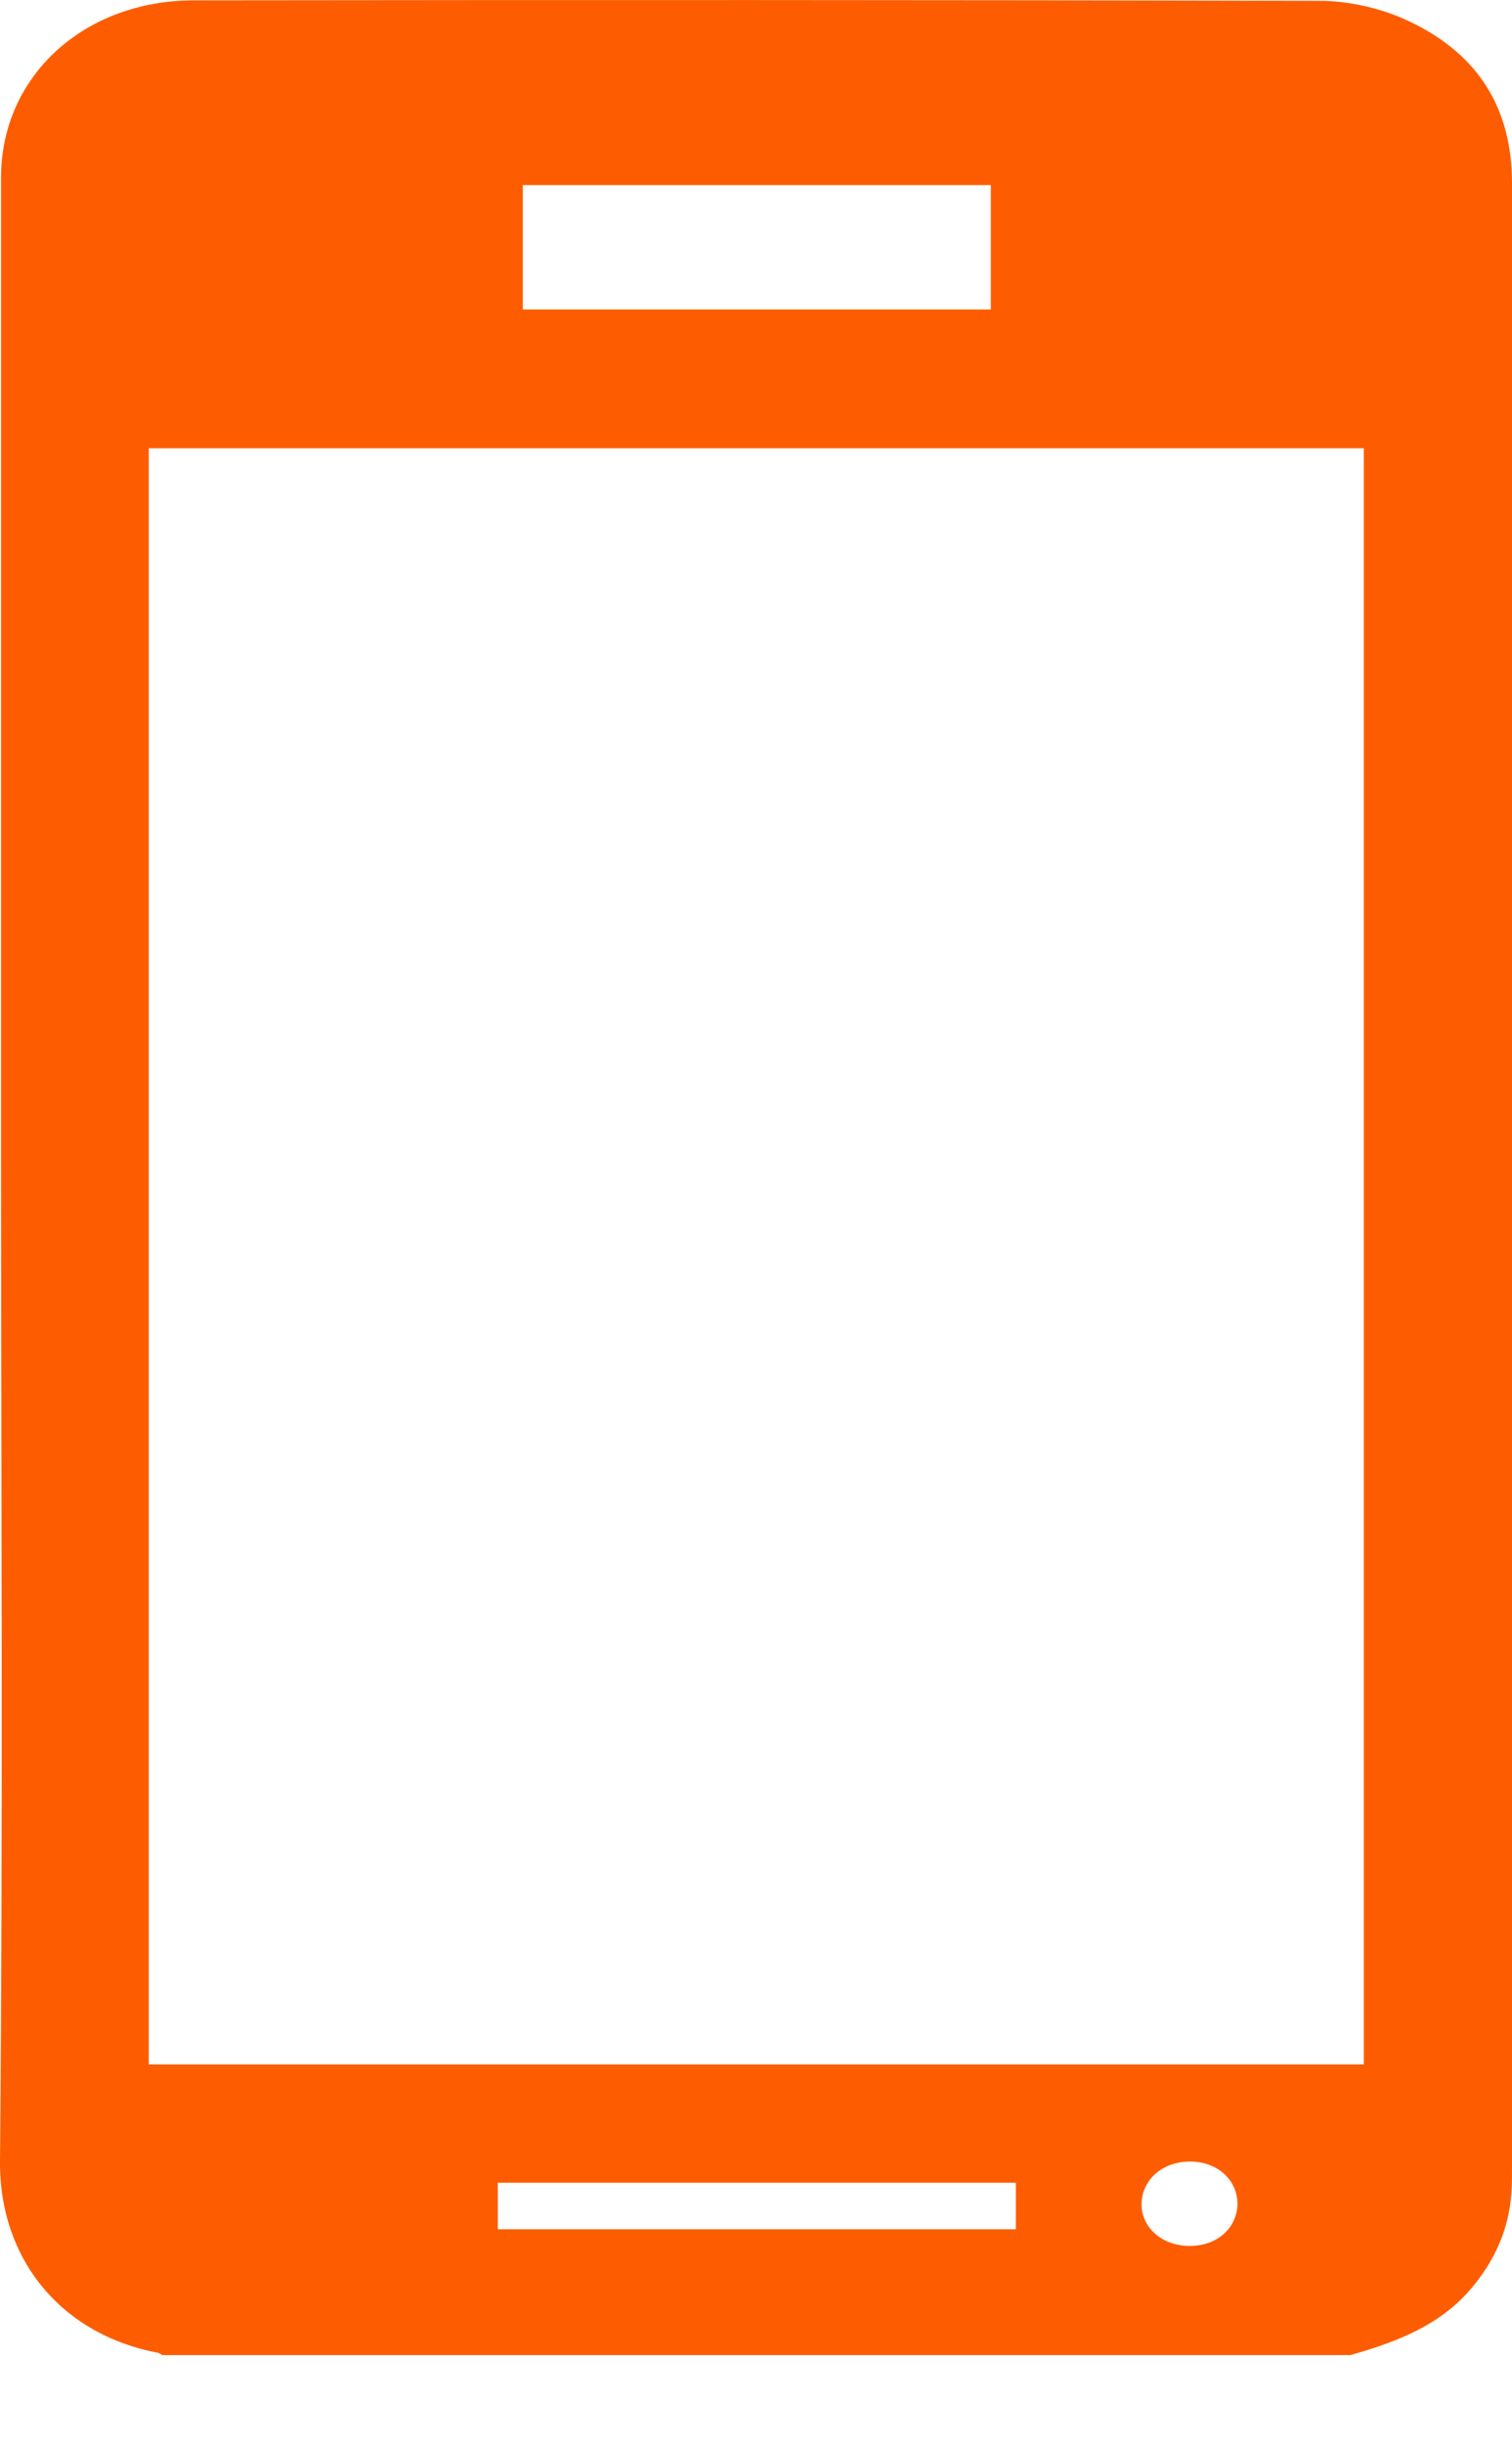 <svg width="13" height="21" viewBox="0 0 13 21" fill="none" xmlns="http://www.w3.org/2000/svg">
<path d="M11.609 20.234C12.004 20.123 12.372 19.981 12.637 19.676C12.852 19.427 12.973 19.153 12.995 18.84C13 18.773 13 18.71 13 18.642C13 12.953 13 7.264 13 1.574C13 0.929 12.708 0.438 12.049 0.153C11.834 0.062 11.578 0.007 11.34 0.007C8.115 -0.001 4.894 -0.001 1.669 0.003C0.718 0.003 0.014 0.656 0.009 1.515C0.009 4.255 0.009 6.995 0.009 9.734C0.009 12.676 0.027 15.622 0 18.563C-0.009 19.403 0.52 20.056 1.359 20.214C1.373 20.218 1.386 20.226 1.395 20.234C4.8 20.234 8.205 20.234 11.609 20.234ZM1.279 17.736C1.279 13.092 1.279 8.471 1.279 3.851C4.769 3.851 8.245 3.851 11.726 3.851C11.726 8.487 11.726 13.111 11.726 17.736C8.236 17.736 4.764 17.736 1.279 17.736ZM8.519 2.659C7.159 2.659 5.832 2.659 4.495 2.659C4.495 2.295 4.495 1.943 4.495 1.59C5.845 1.59 7.182 1.59 8.519 1.59C8.519 1.954 8.519 2.303 8.519 2.659ZM8.734 19.153C7.236 19.153 5.755 19.153 4.28 19.153C4.28 19.011 4.28 18.884 4.28 18.753C5.773 18.753 7.249 18.753 8.734 18.753C8.734 18.892 8.734 19.015 8.734 19.153ZM10.237 19.296C10.004 19.3 9.82 19.149 9.815 18.947C9.811 18.734 9.99 18.571 10.232 18.571C10.466 18.571 10.636 18.726 10.64 18.932C10.636 19.141 10.47 19.292 10.237 19.296Z" fill="#FD5D00"/>
</svg>
